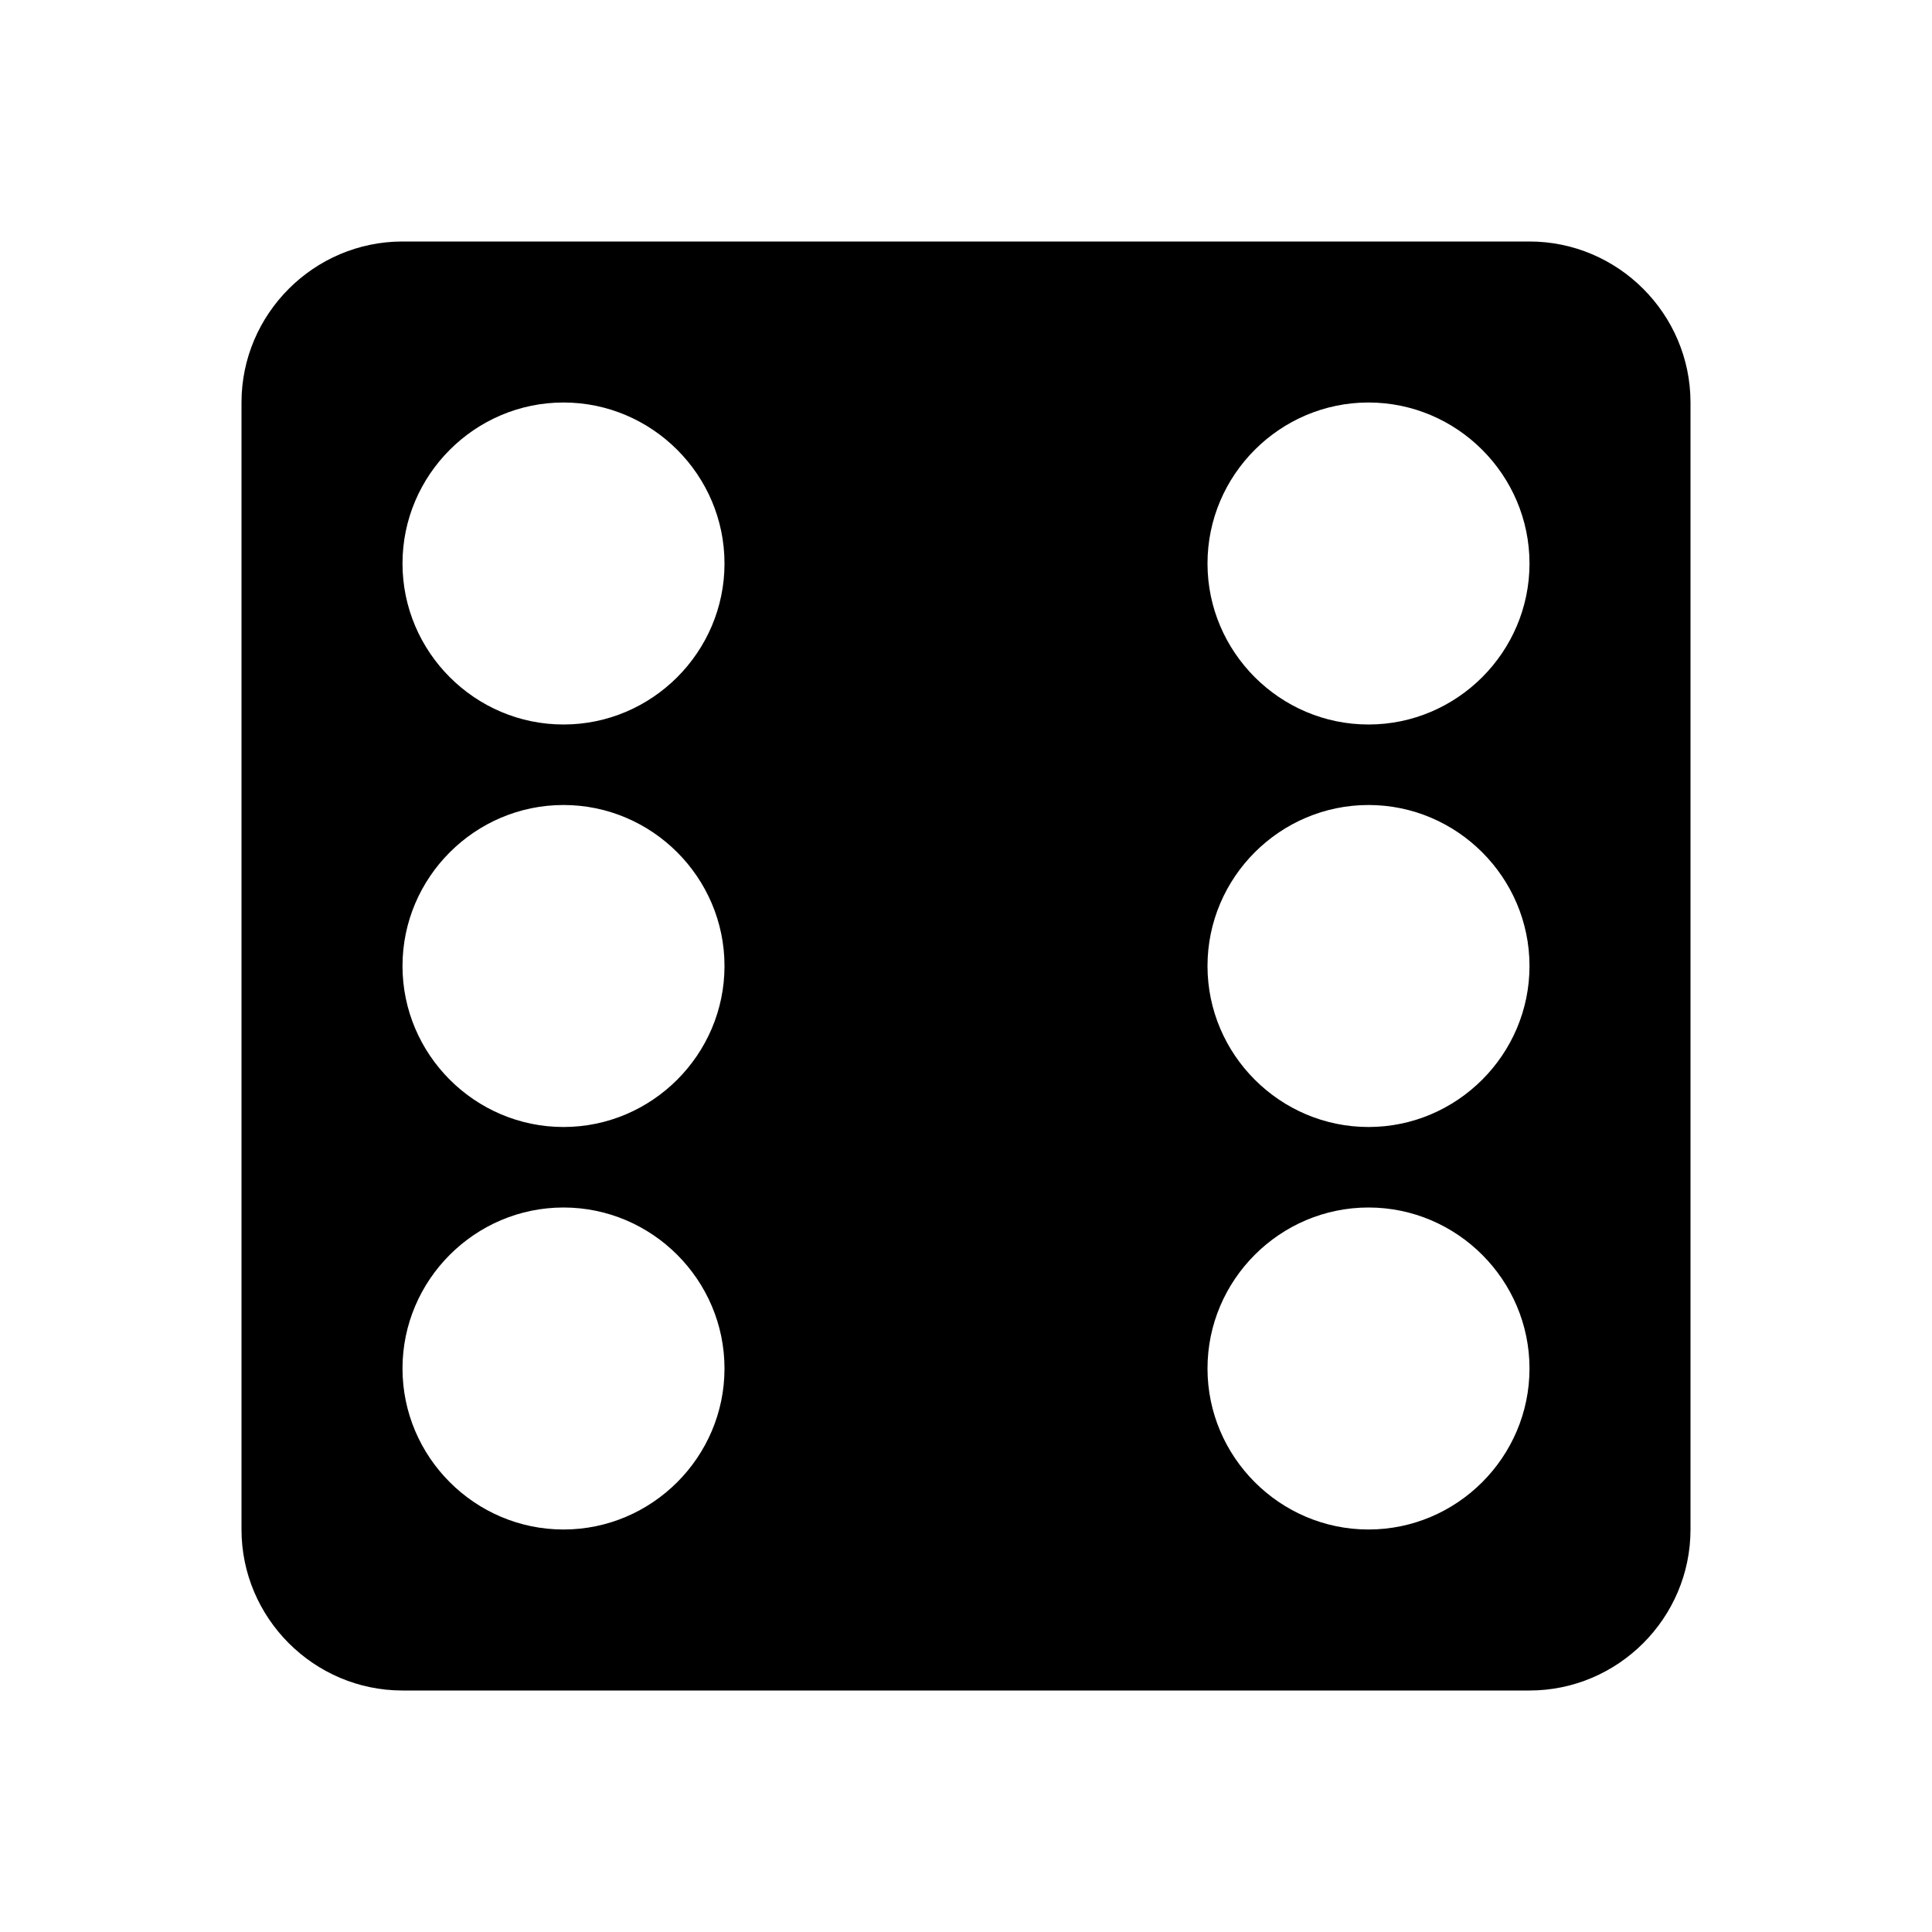 <svg xmlns="http://www.w3.org/2000/svg" xmlns:xlink="http://www.w3.org/1999/xlink" id="mdi-dice-6" width="24" height="24" version="1.1" viewBox="0 0 24 24"><path d="M5,3H19C20.1,3 21,3.9 21,5V19C21,20.1 20.1,21 19,21H5C3.9,21 3,20.1 3,19V5C3,3.9 3.9,3 5,3M7,5C5.9,5 5,5.9 5,7C5,8.1 5.9,9 7,9C8.1,9 9,8.1 9,7C9,5.9 8.1,5 7,5M17,15C15.9,15 15,15.9 15,17C15,18.1 15.9,19 17,19C18.1,19 19,18.1 19,17C19,15.9 18.1,15 17,15M17,10C15.9,10 15,10.9 15,12C15,13.1 15.9,14 17,14C18.1,14 19,13.1 19,12C19,10.9 18.1,10 17,10M17,5C15.9,5 15,5.9 15,7C15,8.1 15.9,9 17,9C18.1,9 19,8.1 19,7C19,5.9 18.1,5 17,5M7,10C5.9,10 5,10.9 5,12C5,13.1 5.9,14 7,14C8.1,14 9,13.1 9,12C9,10.9 8.1,10 7,10M7,15C5.9,15 5,15.9 5,17C5,18.1 5.9,19 7,19C8.1,19 9,18.1 9,17C9,15.9 8.1,15 7,15Z"/></svg>